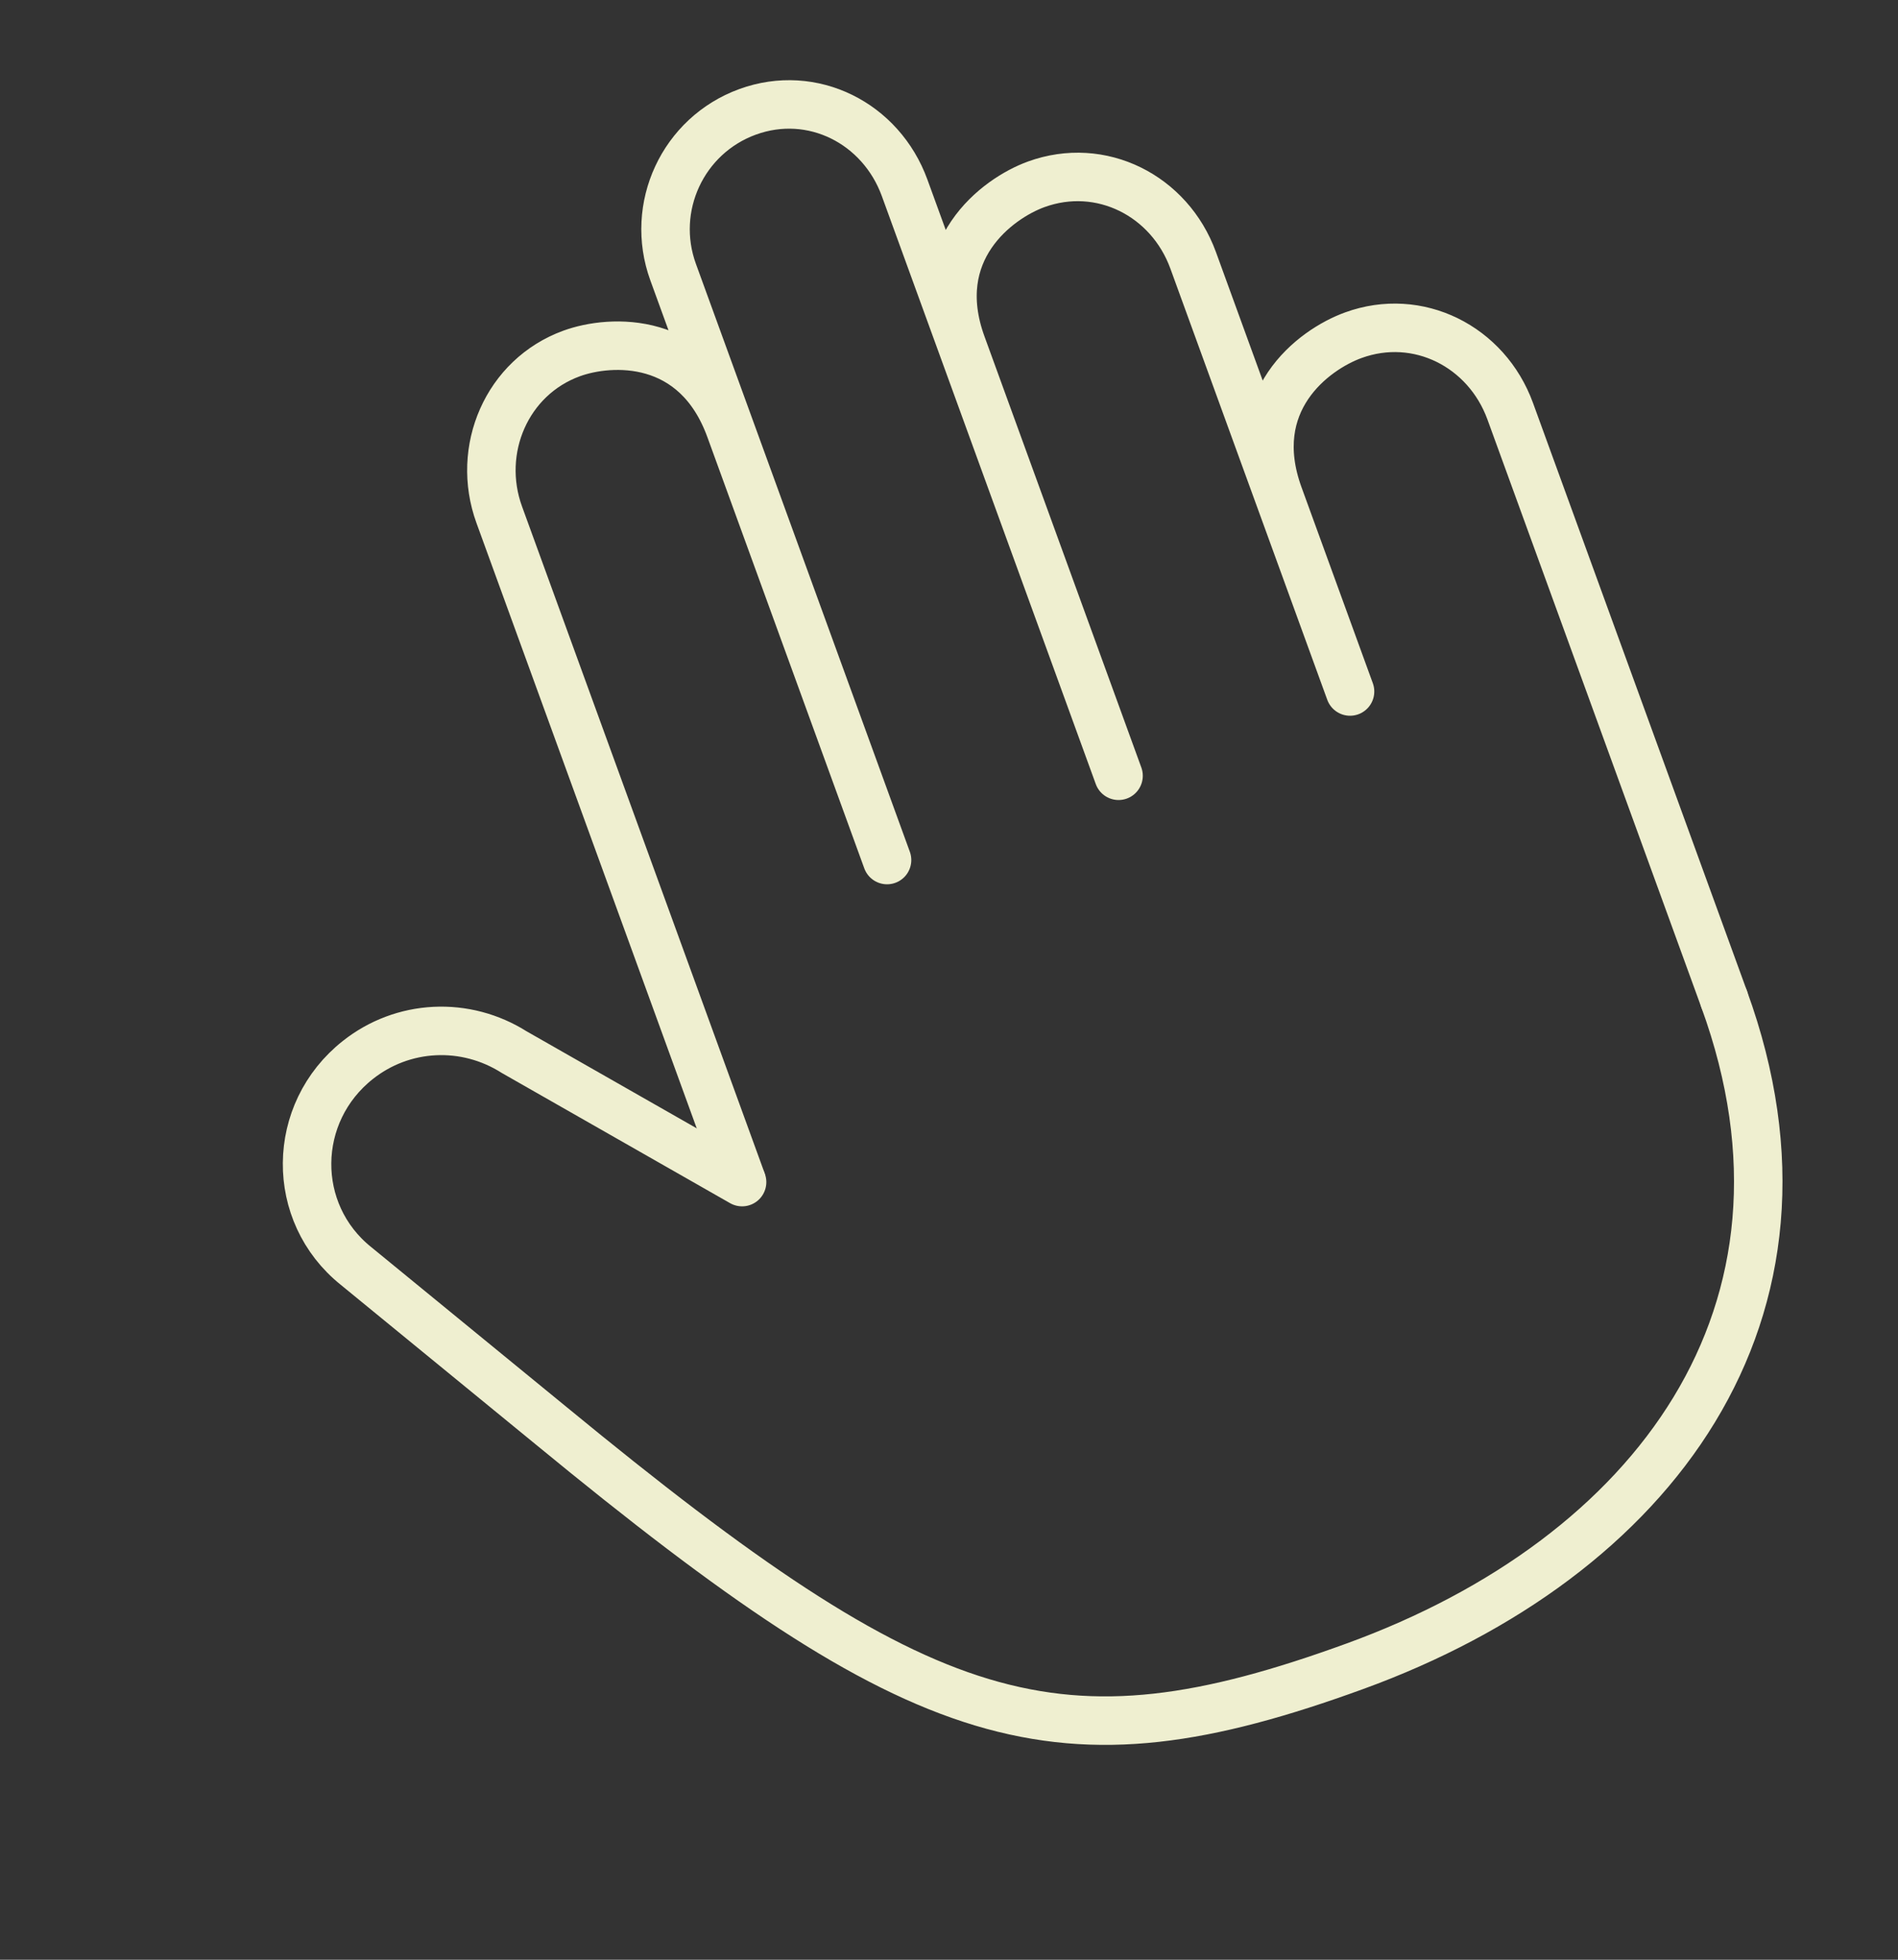 <svg width="124" height="128" viewBox="0 0 124 128" fill="none" xmlns="http://www.w3.org/2000/svg">
<rect x="0" y="0" width="124" height="128" fill="#333333" stroke="none"/>
<path d="M112.643 65.261L98.666 26.86C97.123 22.621 92.639 20.356 88.41 21.896C85.788 22.85 81.306 26.221 83.542 32.365L77.952 17.005M77.952 17.005C76.409 12.765 71.925 10.501 67.695 12.04C65.139 12.97 60.591 16.365 62.828 22.509M77.952 17.005L88.201 45.165M62.828 22.509L59.101 12.269C57.557 8.03 53.074 5.765 48.844 7.304C44.609 8.846 42.434 13.534 43.977 17.774L47.704 28.014M62.828 22.509L73.077 50.67M47.704 28.014C45.468 21.87 39.903 22.156 37.346 23.086C33.112 24.627 31.072 29.376 32.617 33.621L48.42 77.039M47.704 28.014L57.953 56.174" stroke="#EFEFD0" stroke-width="3.167" stroke-linecap="round" stroke-linejoin="round"/>
<path d="M112.643 65.261C120.097 85.742 108.025 101.732 88.535 108.826C69.046 115.92 60.477 113.24 36.035 93.144L23.261 82.689C18.941 79.228 19.006 72.676 23.39 69.224C24.822 68.091 26.568 67.434 28.392 67.343C30.215 67.252 32.028 67.731 33.584 68.715L48.482 77.209" stroke="#EFEFD0" stroke-width="3.167" stroke-linecap="round" stroke-linejoin="round"/>
</svg>
